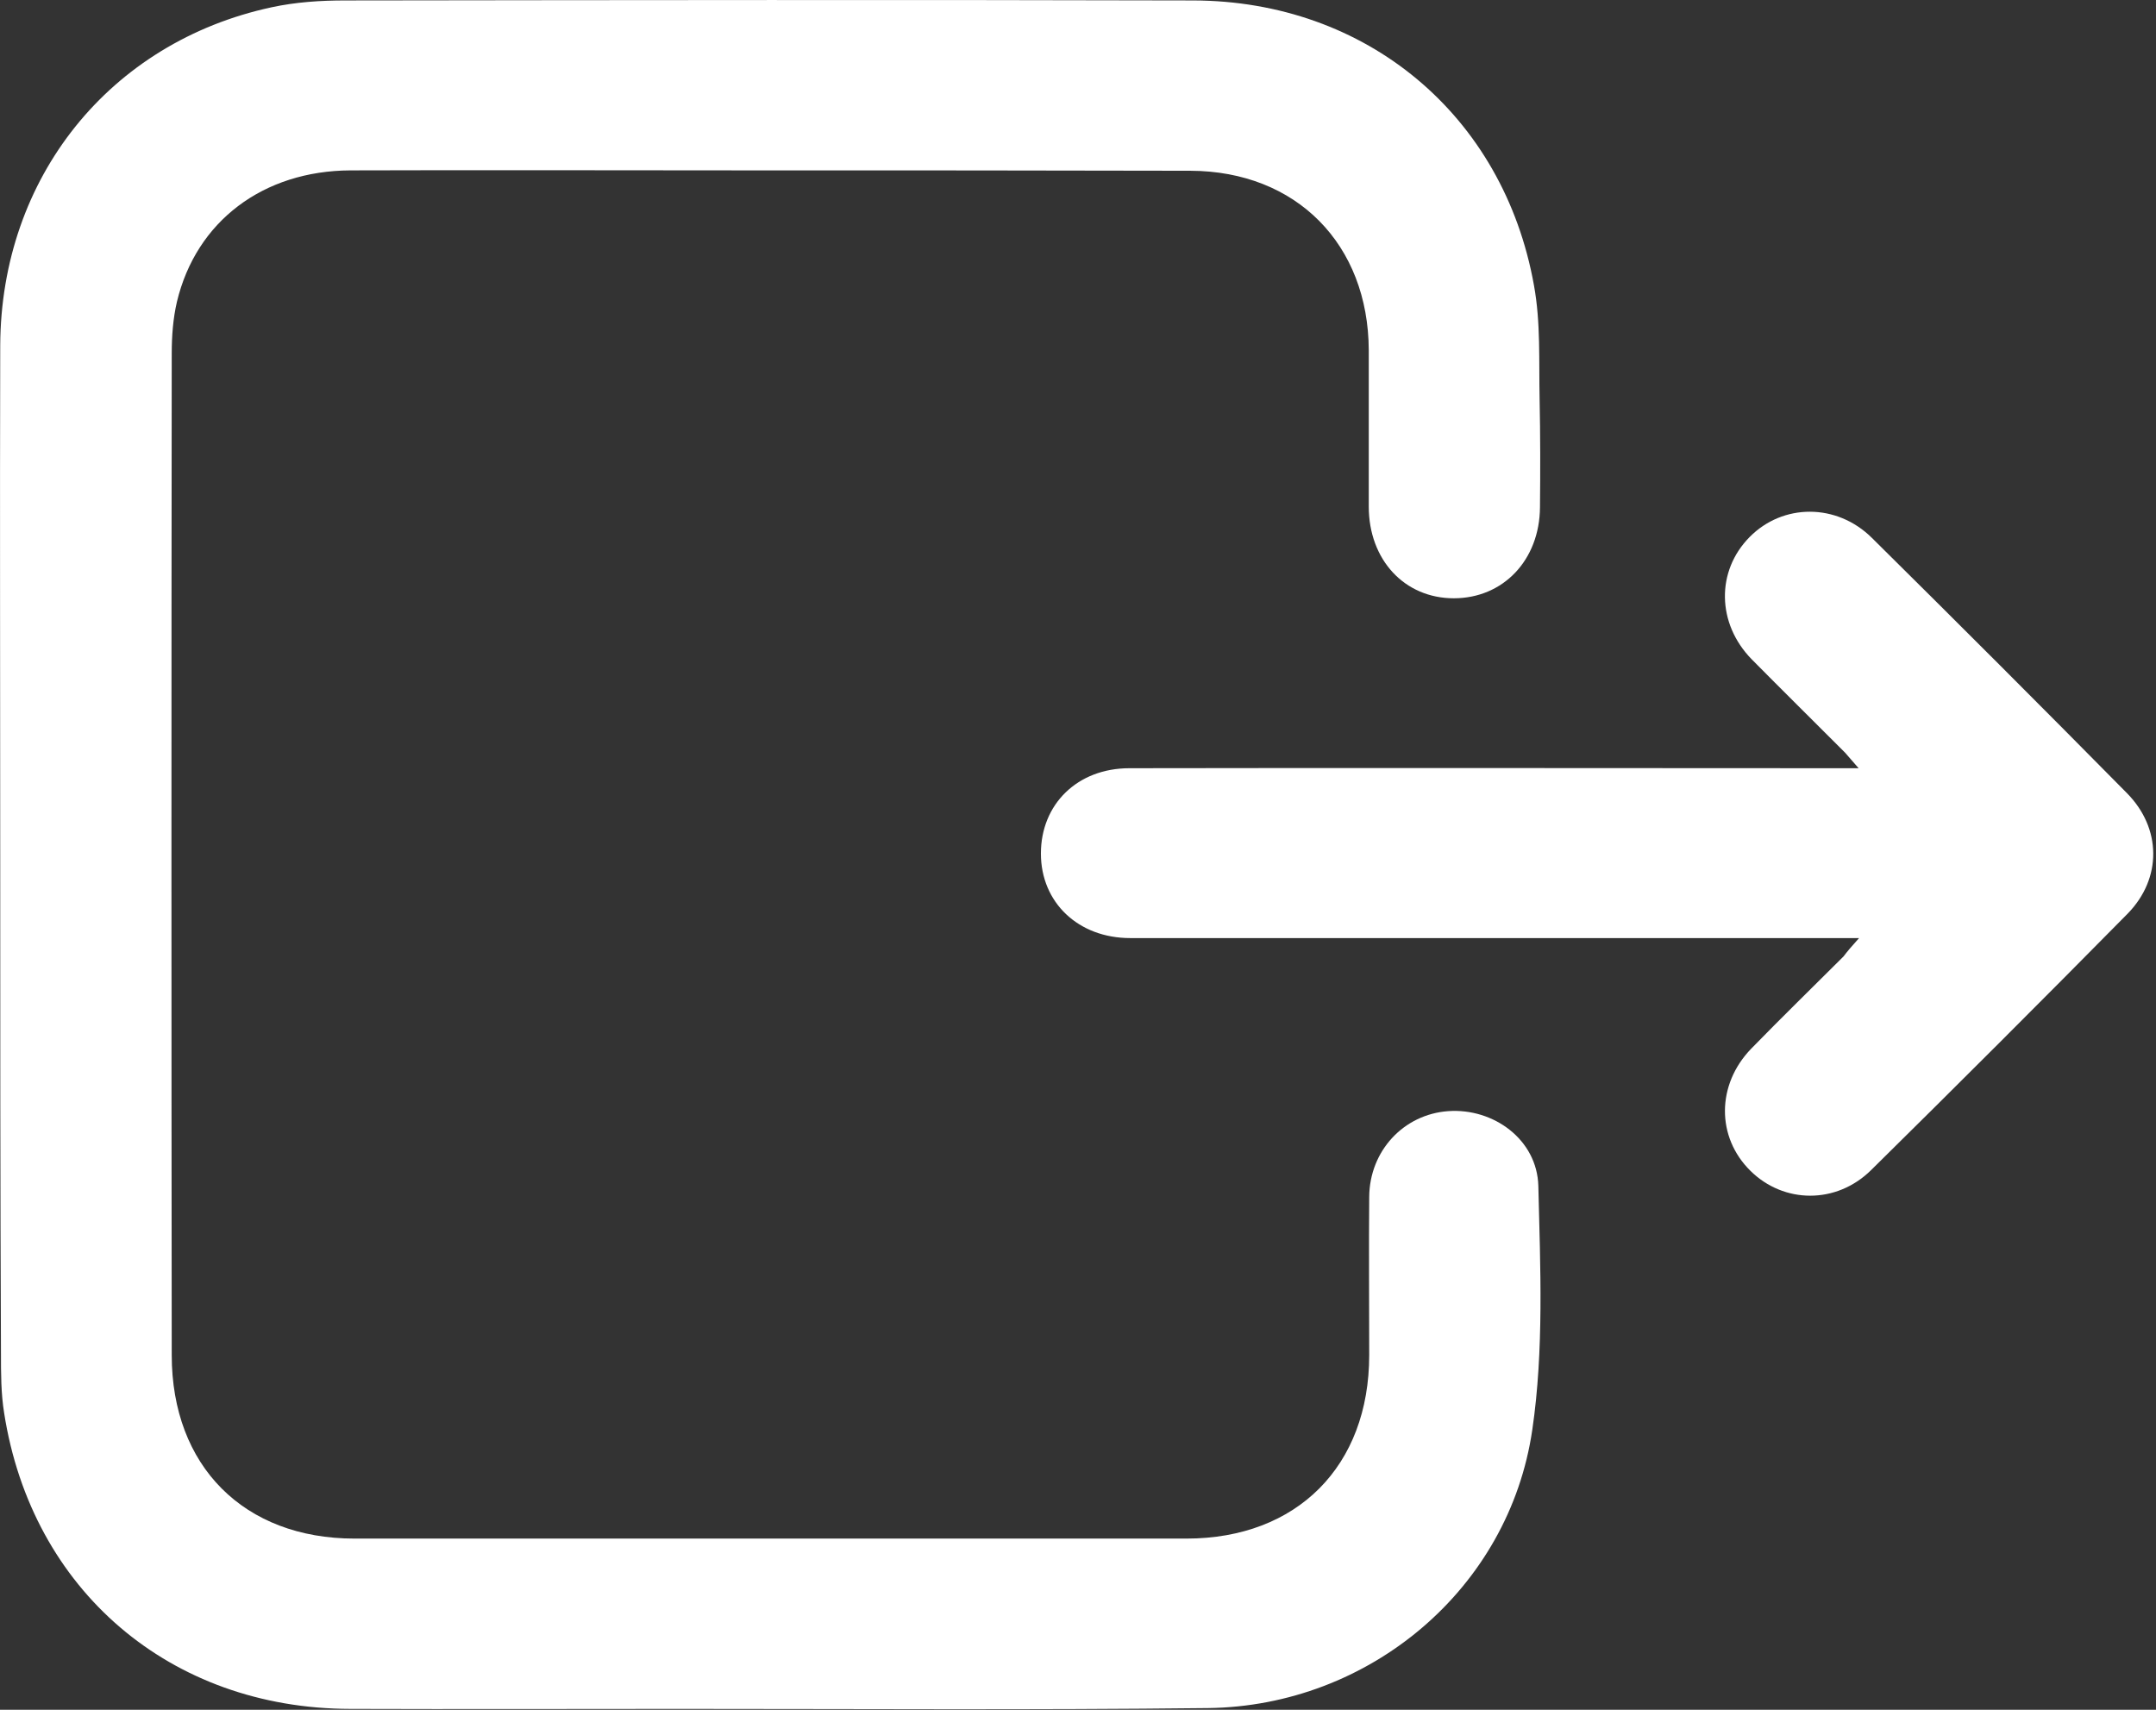 <svg width="29" height="23" viewBox="0 0 29 23" fill="none" xmlns="http://www.w3.org/2000/svg">
<rect x="0" y="0" width="29" height="23" fill="#333333" stroke="none"/>
<path d="M0.003 11.492C0.003 9.212 -0.003 6.927 0.003 4.647C0.013 2.389 1.475 0.567 3.653 0.098C3.977 0.028 4.311 0.006 4.645 0.006C8.447 0.001 12.248 -0.004 16.05 0.006C18.379 0.012 20.223 1.548 20.633 3.838C20.725 4.34 20.698 4.857 20.709 5.369C20.719 5.854 20.719 6.339 20.714 6.824C20.709 7.536 20.218 8.048 19.555 8.048C18.891 8.048 18.411 7.53 18.411 6.814C18.411 6.113 18.411 5.412 18.411 4.712C18.406 3.289 17.441 2.302 16.012 2.297C14.044 2.292 12.076 2.292 10.107 2.292C8.312 2.292 6.511 2.286 4.715 2.292C3.54 2.297 2.639 2.976 2.38 4.059C2.327 4.286 2.31 4.523 2.31 4.755C2.305 9.244 2.305 13.739 2.31 18.229C2.31 19.722 3.281 20.697 4.769 20.697C8.501 20.697 12.227 20.697 15.958 20.697C17.446 20.697 18.417 19.722 18.417 18.229C18.417 17.517 18.411 16.811 18.417 16.1C18.422 15.48 18.881 14.99 19.479 14.947C20.088 14.903 20.676 15.329 20.692 15.954C20.719 17.049 20.768 18.159 20.611 19.231C20.299 21.376 18.417 22.95 16.249 22.977C13.887 23.004 11.52 22.988 9.158 22.988C7.676 22.988 6.193 22.993 4.71 22.988C2.289 22.983 0.429 21.392 0.056 19.01C0.013 18.746 0.013 18.471 0.013 18.202C0.003 15.965 0.003 13.729 0.003 11.492Z" fill="white"/>
<path d="M25.006 12.619C23.307 12.619 21.684 12.619 20.056 12.619C18.438 12.619 16.821 12.619 15.203 12.619C14.502 12.619 14.001 12.139 14.001 11.482C14.001 10.819 14.491 10.334 15.192 10.334C18.347 10.328 21.501 10.334 24.655 10.334C24.753 10.334 24.844 10.334 25 10.334C24.914 10.237 24.866 10.178 24.817 10.124C24.397 9.703 23.976 9.288 23.561 8.868C23.092 8.388 23.081 7.682 23.534 7.224C23.981 6.771 24.704 6.766 25.178 7.235C26.327 8.372 27.47 9.515 28.608 10.668C29.077 11.142 29.082 11.816 28.619 12.29C27.476 13.449 26.327 14.597 25.168 15.74C24.699 16.203 23.992 16.192 23.545 15.75C23.086 15.298 23.086 14.592 23.555 14.107C23.965 13.686 24.38 13.282 24.796 12.867C24.849 12.797 24.904 12.732 25.006 12.619Z" fill="white"/>
</svg>
